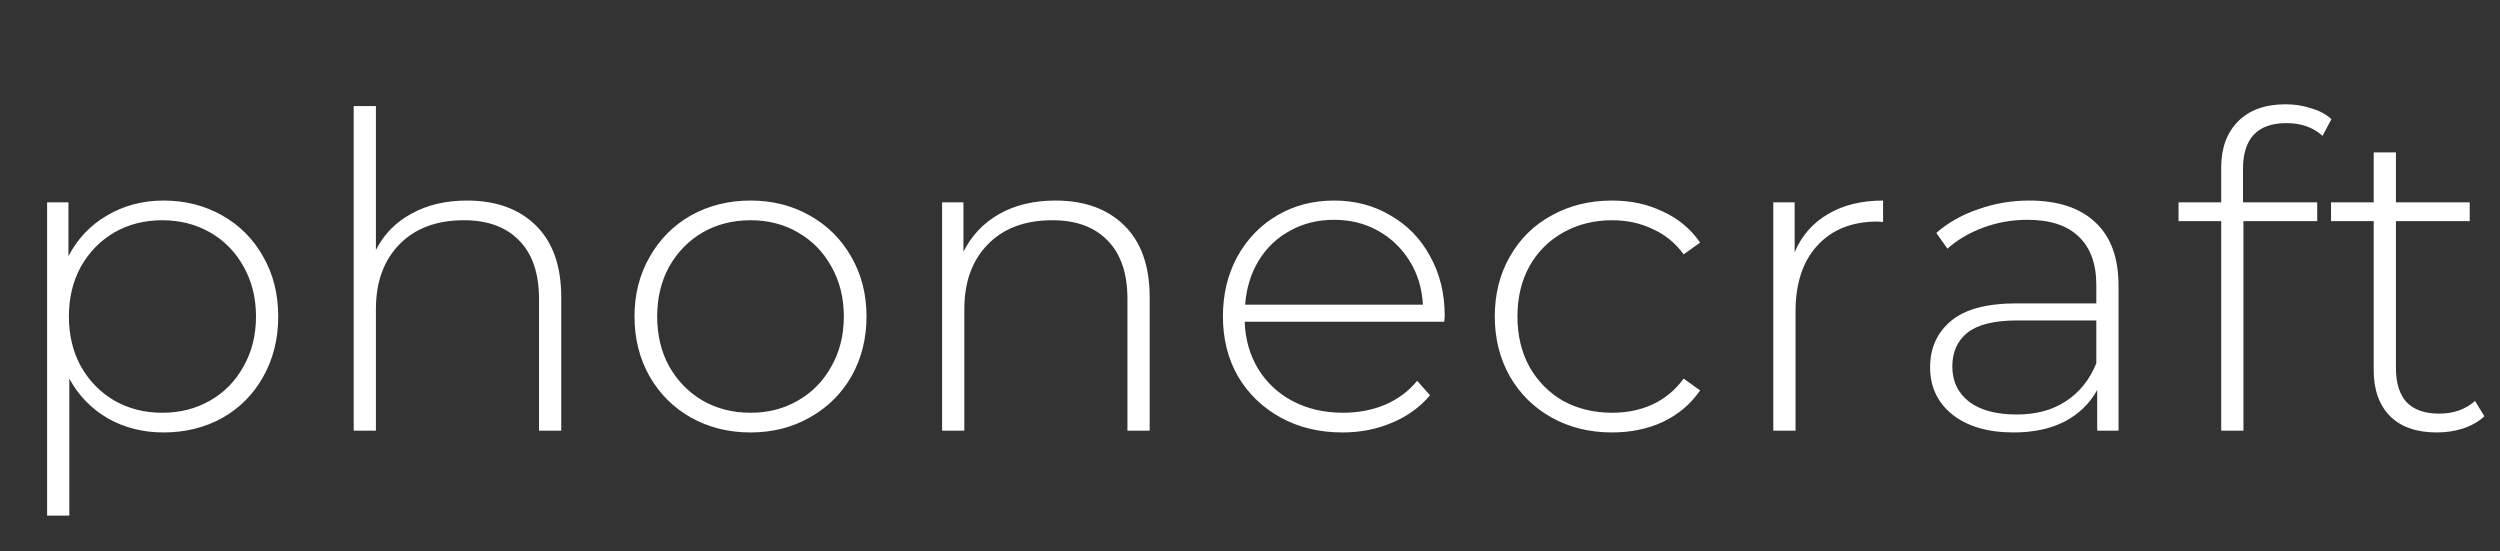 <svg width="272" height="60" viewBox="0 0 272 60" fill="none" xmlns="http://www.w3.org/2000/svg">
<rect x="0" y="0" width="272" height="60" fill="#333333" stroke="none"/>
<path d="M17.795 21.82C20.148 21.82 22.276 22.36 24.178 23.439C26.08 24.518 27.563 26.009 28.627 27.913C29.723 29.817 30.271 31.991 30.271 34.435C30.271 36.879 29.723 39.068 28.627 41.004C27.563 42.908 26.08 44.4 24.178 45.479C22.276 46.526 20.148 47.05 17.795 47.05C15.57 47.05 13.556 46.542 11.75 45.527C9.945 44.479 8.543 43.035 7.543 41.195V56.094H5.126V22.011H7.447V27.866C8.446 25.962 9.848 24.486 11.654 23.439C13.491 22.36 15.538 21.82 17.795 21.82ZM17.65 44.908C19.584 44.908 21.325 44.464 22.872 43.575C24.42 42.686 25.628 41.449 26.499 39.862C27.401 38.275 27.853 36.466 27.853 34.435C27.853 32.404 27.401 30.595 26.499 29.008C25.628 27.422 24.42 26.184 22.872 25.295C21.325 24.407 19.584 23.962 17.65 23.962C15.716 23.962 13.975 24.407 12.427 25.295C10.912 26.184 9.703 27.422 8.801 29.008C7.93 30.595 7.495 32.404 7.495 34.435C7.495 36.466 7.93 38.275 8.801 39.862C9.703 41.449 10.912 42.686 12.427 43.575C13.975 44.464 15.716 44.908 17.65 44.908ZM50.812 21.82C53.971 21.82 56.47 22.725 58.307 24.534C60.145 26.343 61.063 28.945 61.063 32.34V46.859H58.646V32.531C58.646 29.738 57.92 27.612 56.47 26.152C55.051 24.692 53.053 23.962 50.474 23.962C47.508 23.962 45.171 24.835 43.462 26.581C41.754 28.326 40.899 30.674 40.899 33.626V46.859H38.482V11.538H40.899V27.199C41.77 25.486 43.059 24.169 44.768 23.248C46.476 22.296 48.491 21.82 50.812 21.82ZM81.655 47.05C79.269 47.05 77.109 46.51 75.175 45.431C73.273 44.352 71.774 42.861 70.678 40.957C69.582 39.021 69.034 36.847 69.034 34.435C69.034 32.023 69.582 29.865 70.678 27.961C71.774 26.025 73.273 24.518 75.175 23.439C77.109 22.36 79.269 21.82 81.655 21.82C84.04 21.82 86.184 22.36 88.086 23.439C90.02 24.518 91.535 26.025 92.632 27.961C93.728 29.865 94.276 32.023 94.276 34.435C94.276 36.847 93.728 39.021 92.632 40.957C91.535 42.861 90.02 44.352 88.086 45.431C86.184 46.51 84.04 47.05 81.655 47.05ZM81.655 44.908C83.589 44.908 85.314 44.464 86.829 43.575C88.376 42.686 89.585 41.449 90.456 39.862C91.358 38.275 91.81 36.466 91.81 34.435C91.81 32.404 91.358 30.595 90.456 29.008C89.585 27.422 88.376 26.184 86.829 25.295C85.314 24.407 83.589 23.962 81.655 23.962C79.721 23.962 77.98 24.407 76.433 25.295C74.917 26.184 73.709 27.422 72.806 29.008C71.935 30.595 71.5 32.404 71.5 34.435C71.5 36.466 71.935 38.275 72.806 39.862C73.709 41.449 74.917 42.686 76.433 43.575C77.98 44.464 79.721 44.908 81.655 44.908ZM114.832 21.82C117.992 21.82 120.49 22.725 122.327 24.534C124.165 26.343 125.084 28.945 125.084 32.34V46.859H122.666V32.531C122.666 29.738 121.941 27.612 120.49 26.152C119.072 24.692 117.073 23.962 114.494 23.962C111.528 23.962 109.191 24.835 107.482 26.581C105.774 28.326 104.919 30.674 104.919 33.626V46.859H102.502V22.011H104.823V27.39C105.693 25.644 106.983 24.28 108.691 23.296C110.432 22.312 112.479 21.82 114.832 21.82ZM157.135 35.006H135.424C135.488 36.942 135.988 38.672 136.923 40.195C137.858 41.687 139.115 42.845 140.695 43.67C142.306 44.495 144.112 44.908 146.11 44.908C147.754 44.908 149.27 44.622 150.656 44.051C152.074 43.448 153.251 42.575 154.186 41.433L155.588 43.004C154.492 44.305 153.106 45.304 151.429 46.003C149.785 46.701 147.996 47.05 146.062 47.05C143.547 47.05 141.307 46.51 139.341 45.431C137.374 44.352 135.827 42.861 134.698 40.957C133.602 39.053 133.054 36.879 133.054 34.435C133.054 32.023 133.57 29.865 134.602 27.961C135.666 26.025 137.116 24.518 138.954 23.439C140.791 22.36 142.854 21.82 145.143 21.82C147.432 21.82 149.479 22.36 151.284 23.439C153.122 24.486 154.556 25.962 155.588 27.866C156.652 29.77 157.184 31.928 157.184 34.34L157.135 35.006ZM145.143 23.915C143.37 23.915 141.774 24.311 140.356 25.105C138.938 25.866 137.793 26.961 136.923 28.389C136.085 29.786 135.601 31.373 135.472 33.15H154.814C154.718 31.373 154.234 29.786 153.364 28.389C152.493 26.993 151.349 25.898 149.93 25.105C148.512 24.311 146.916 23.915 145.143 23.915ZM175.398 47.05C172.948 47.05 170.756 46.51 168.822 45.431C166.888 44.352 165.372 42.861 164.276 40.957C163.18 39.021 162.632 36.847 162.632 34.435C162.632 31.991 163.18 29.817 164.276 27.913C165.372 25.977 166.888 24.486 168.822 23.439C170.756 22.36 172.948 21.82 175.398 21.82C177.429 21.82 179.267 22.217 180.911 23.01C182.587 23.772 183.941 24.898 184.973 26.39L183.183 27.675C182.281 26.438 181.152 25.517 179.799 24.914C178.477 24.28 177.01 23.962 175.398 23.962C173.432 23.962 171.659 24.407 170.079 25.295C168.532 26.152 167.307 27.374 166.404 28.961C165.534 30.547 165.098 32.372 165.098 34.435C165.098 36.498 165.534 38.323 166.404 39.909C167.307 41.496 168.532 42.734 170.079 43.623C171.659 44.479 173.432 44.908 175.398 44.908C177.01 44.908 178.477 44.606 179.799 44.003C181.152 43.369 182.281 42.432 183.183 41.195L184.973 42.48C183.941 43.972 182.587 45.114 180.911 45.907C179.267 46.669 177.429 47.05 175.398 47.05ZM195.257 27.437C196.031 25.628 197.24 24.248 198.884 23.296C200.528 22.312 202.527 21.82 204.88 21.82V24.153L204.3 24.105C201.495 24.105 199.303 24.978 197.723 26.723C196.144 28.437 195.354 30.833 195.354 33.911V46.859H192.936V22.011H195.257V27.437ZM220.777 21.82C223.904 21.82 226.306 22.614 227.982 24.2C229.659 25.755 230.497 28.056 230.497 31.103V46.859H228.176V42.432C227.37 43.892 226.193 45.035 224.646 45.86C223.098 46.653 221.245 47.05 219.085 47.05C216.28 47.05 214.056 46.399 212.412 45.098C210.8 43.797 209.994 42.083 209.994 39.957C209.994 37.894 210.736 36.228 212.218 34.959C213.734 33.657 216.135 33.007 219.423 33.007H228.079V31.008C228.079 28.691 227.434 26.93 226.145 25.724C224.888 24.518 223.034 23.915 220.584 23.915C218.908 23.915 217.296 24.2 215.748 24.772C214.233 25.343 212.944 26.105 211.88 27.056L210.671 25.343C211.928 24.232 213.443 23.375 215.216 22.772C216.989 22.137 218.843 21.82 220.777 21.82ZM219.423 45.098C221.519 45.098 223.292 44.622 224.742 43.67C226.225 42.718 227.338 41.337 228.079 39.529V34.864H219.472C216.989 34.864 215.184 35.308 214.056 36.196C212.96 37.085 212.412 38.307 212.412 39.862C212.412 41.48 213.024 42.766 214.249 43.718C215.474 44.638 217.199 45.098 219.423 45.098ZM248.776 13.394C245.616 13.394 244.037 15.06 244.037 18.393V22.011H252.112V24.058H244.085V46.859H241.667V24.058H237.025V22.011H241.667V18.202C241.667 16.108 242.28 14.442 243.505 13.204C244.73 11.966 246.455 11.347 248.679 11.347C249.646 11.347 250.565 11.49 251.435 11.776C252.338 12.03 253.079 12.426 253.66 12.966L252.693 14.775C251.661 13.854 250.355 13.394 248.776 13.394ZM270.3 45.289C269.687 45.86 268.914 46.304 267.979 46.621C267.076 46.907 266.125 47.05 265.126 47.05C262.934 47.05 261.241 46.463 260.049 45.289C258.856 44.083 258.259 42.416 258.259 40.29V24.058H253.617V22.011H258.259V16.584H260.677V22.011H268.704V24.058H260.677V40.052C260.677 41.671 261.064 42.908 261.838 43.765C262.644 44.59 263.82 45.003 265.368 45.003C266.947 45.003 268.253 44.543 269.285 43.623L270.3 45.289Z" fill="white"/>
</svg>
